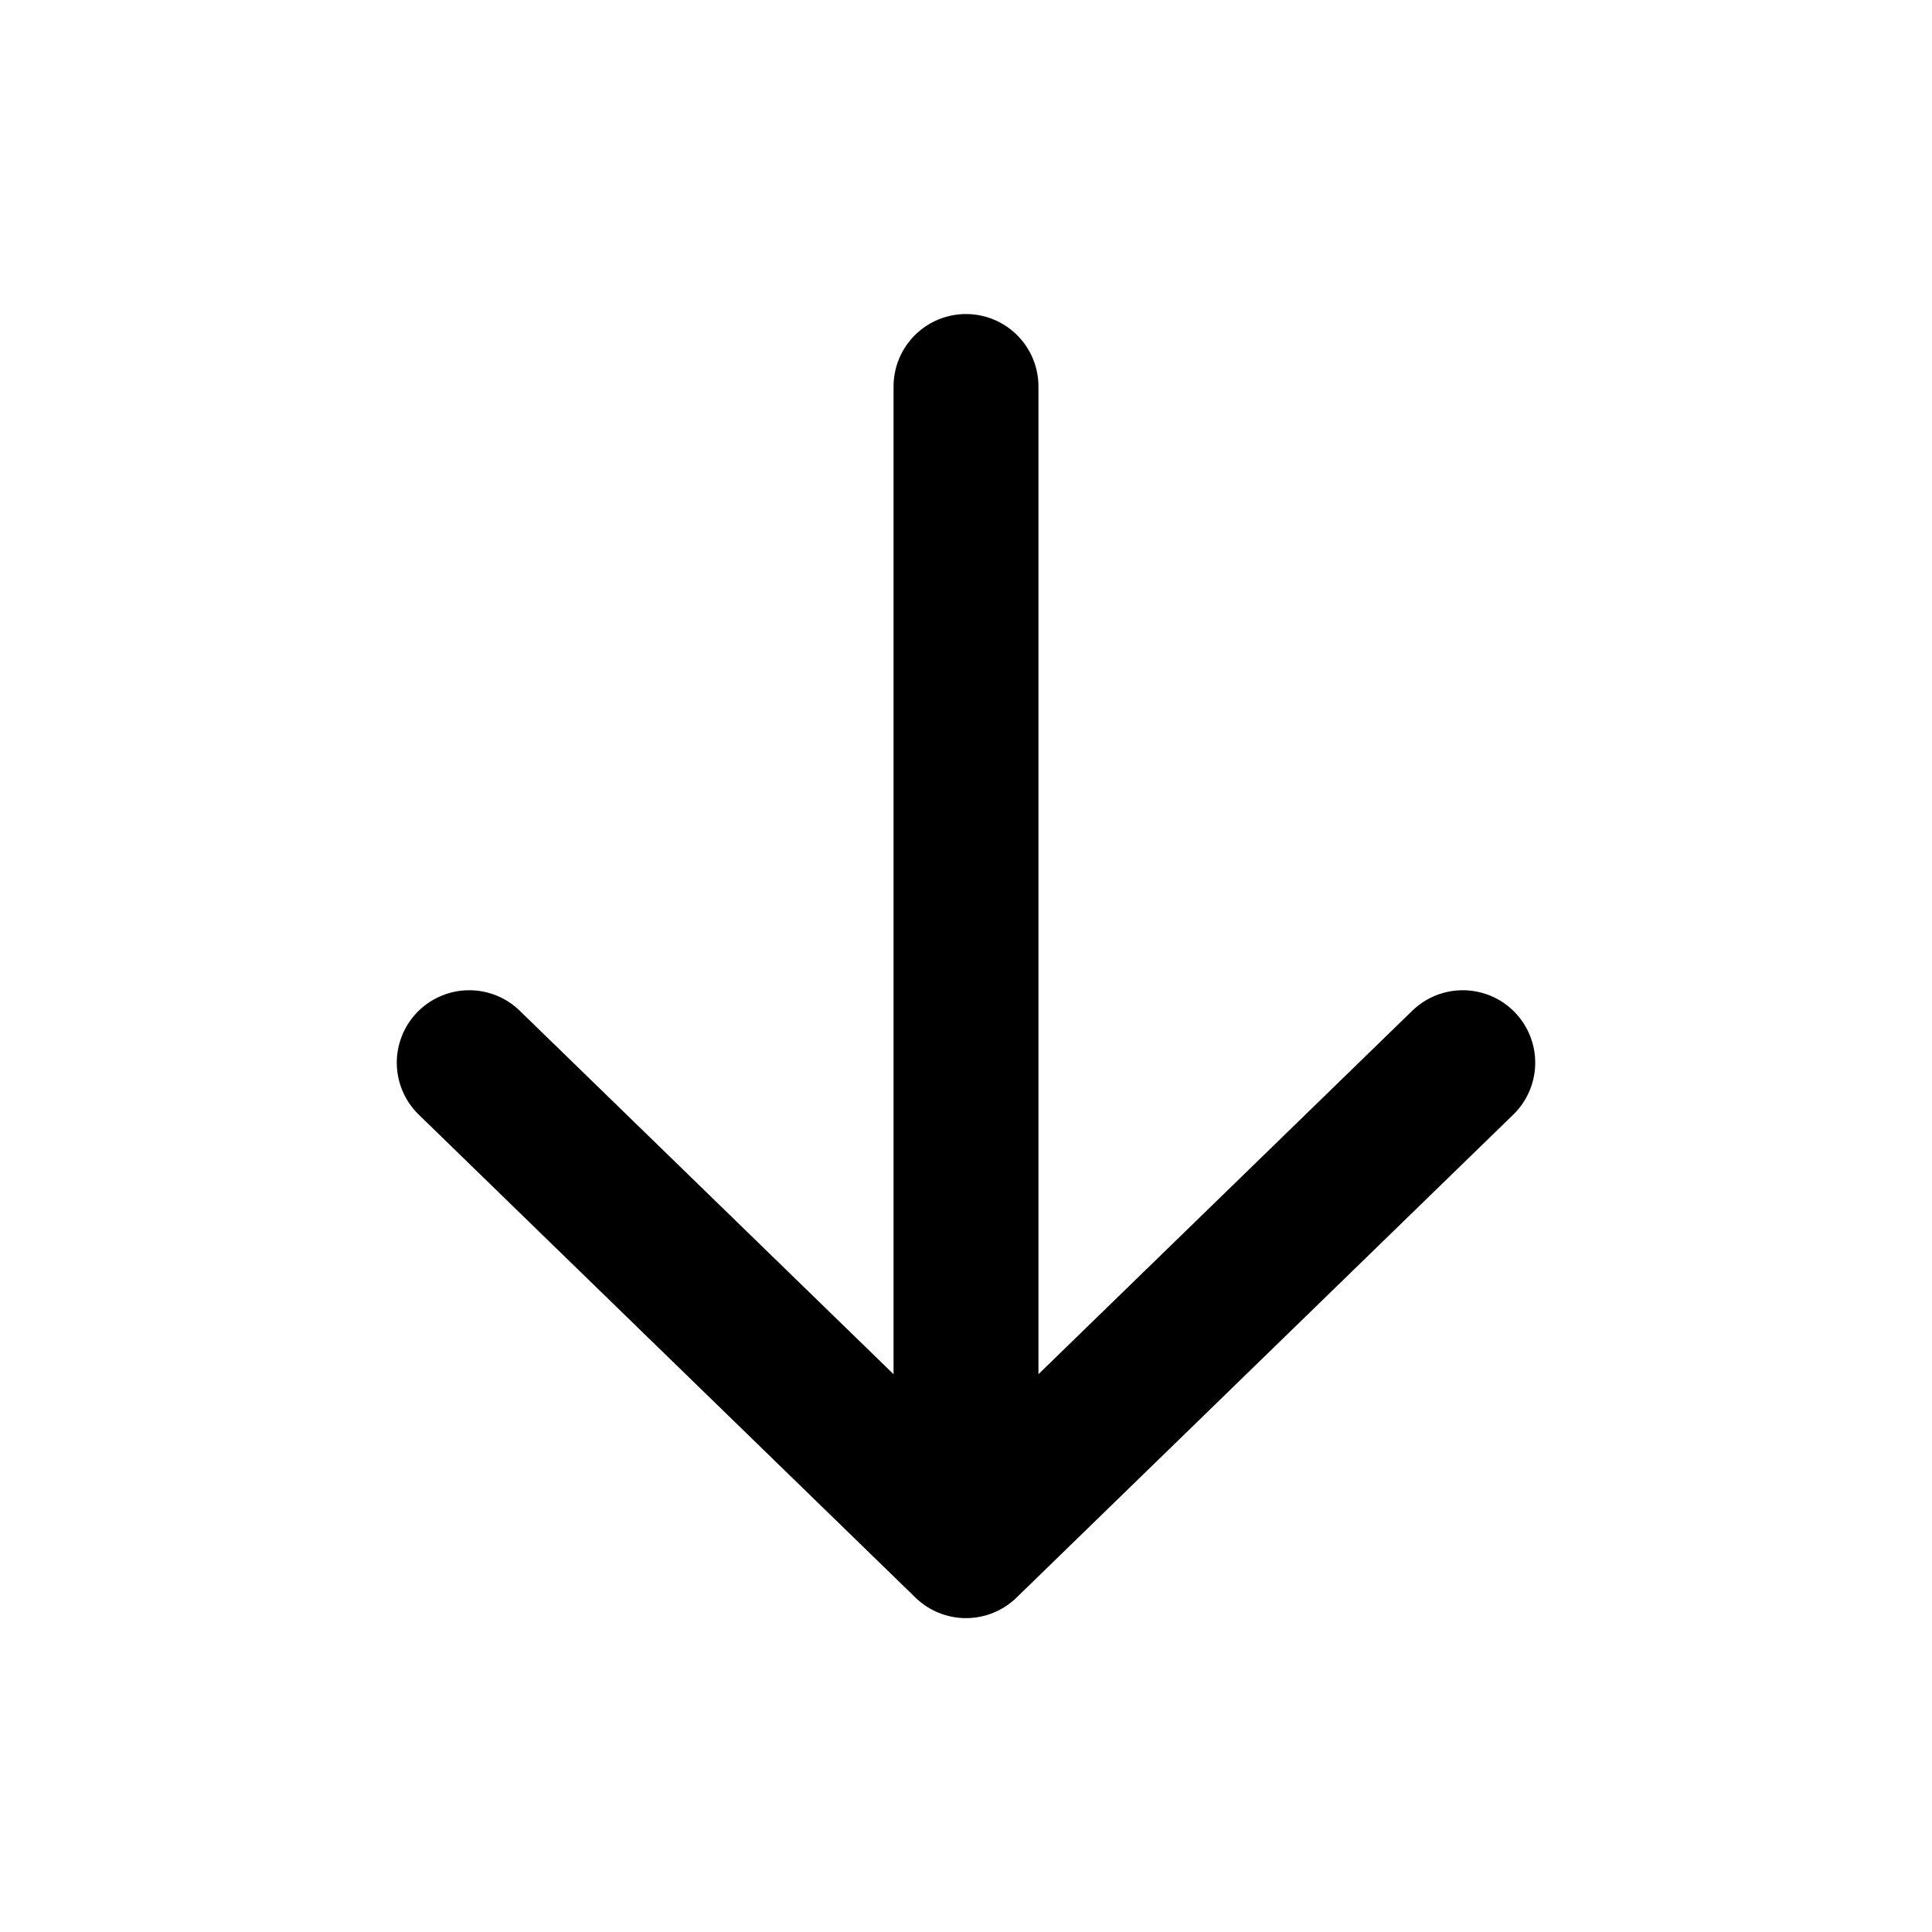 <svg width="24" height="24" viewBox="0 0 24 24" fill="none" xmlns="http://www.w3.org/2000/svg">
    <path d="M18.171 13.201L12 19.201M12 19.201L5.829 13.201M12 19.201L12 4.801" stroke="black" stroke-width="1.8" stroke-linecap="round" stroke-linejoin="round"/>
</svg>
